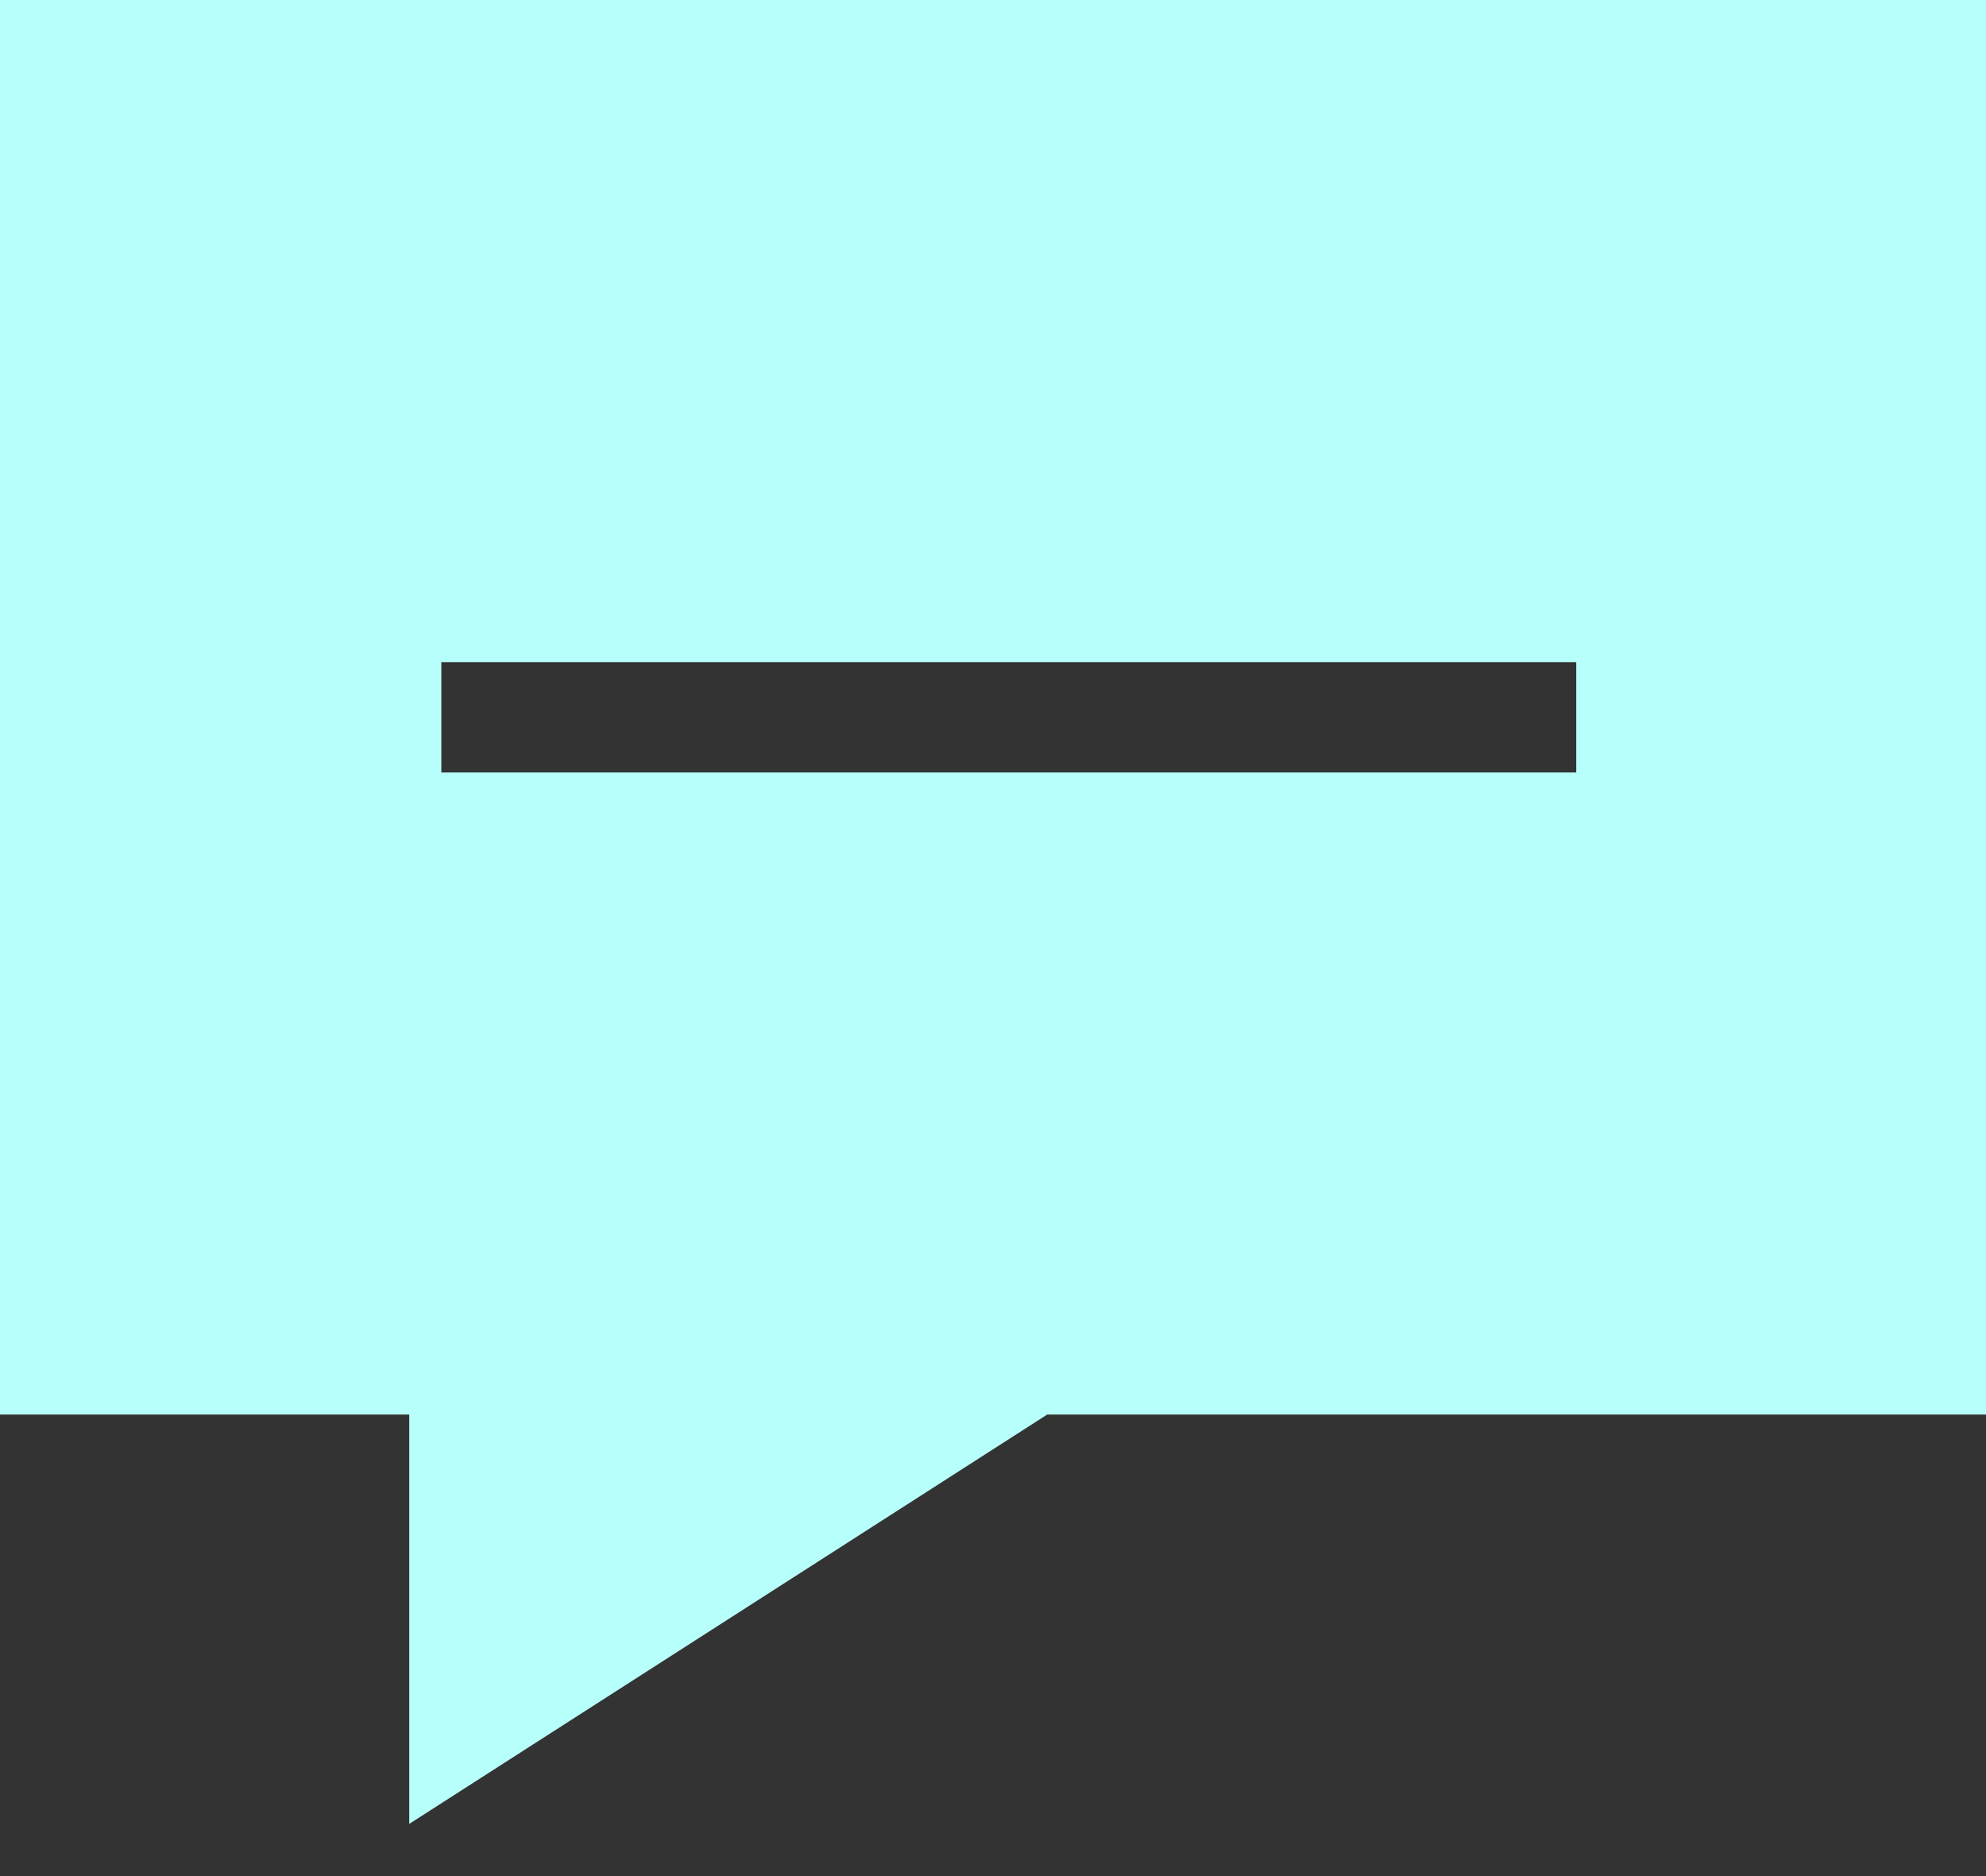 <svg xmlns="http://www.w3.org/2000/svg" width="18" height="17" viewBox="0 0 18 17" fill="none">
    <rect x="0" y="0" width="18" height="17" fill="#333333" stroke="none"/>
    <path fill-rule="evenodd" clip-rule="evenodd" d="M0 12.818V0H18V12.818H9.491L3.709 16.527V12.818H0ZM4 7H14.286V6H4V7Z" fill="#B7FFFA"/>
</svg>